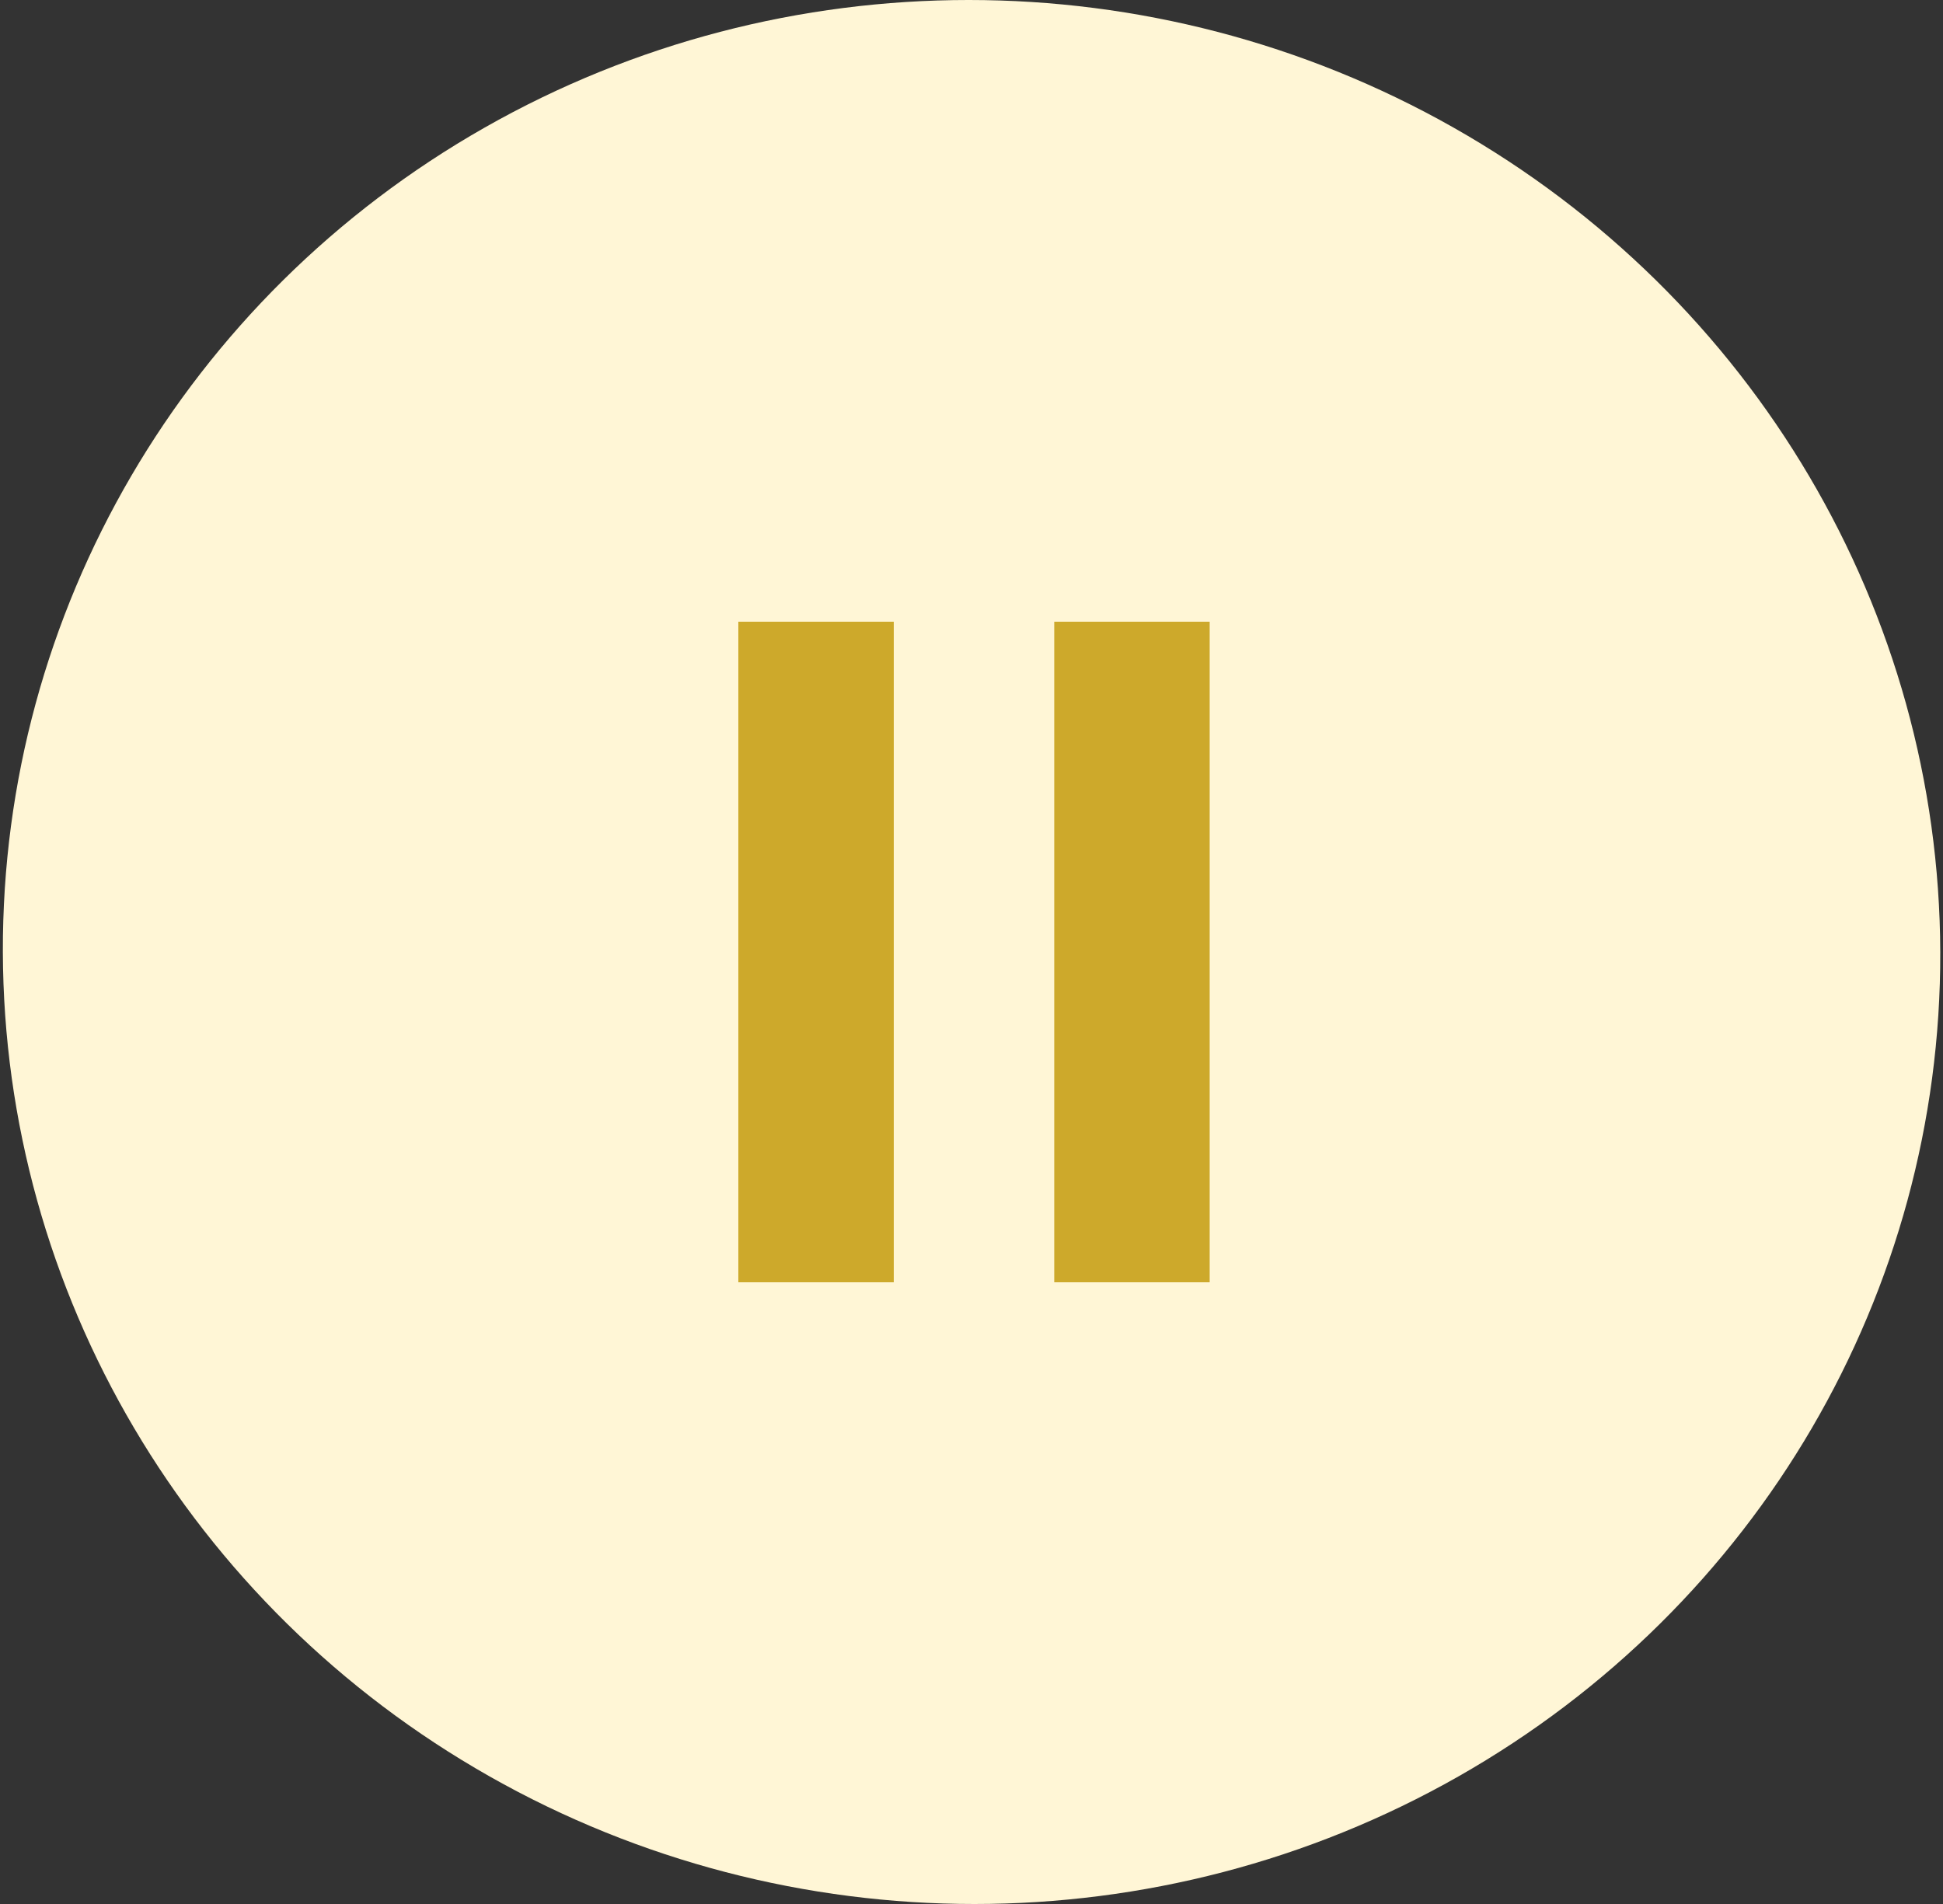 <svg width="50" height="49" viewBox="0 0 50 49" fill="none" xmlns="http://www.w3.org/2000/svg">
<rect x="0" y="0" width="50" height="49" fill="#333333" stroke="none"/>
<g id="Group 102932">
<g id="Group 102873">
<ellipse id="Ellipse 746" cx="24.928" cy="24.5" rx="24.928" ry="24.5" transform="matrix(1 0 0.003 1 0 0)" fill="#FFF6D6"/>
<path id="Vector 213" d="M21 16V33" stroke="#CDA92B" stroke-width="4"/>
<path id="Vector 214" d="M29.129 16V33" stroke="#CDA92B" stroke-width="4"/>
</g>
</g>
</svg>

